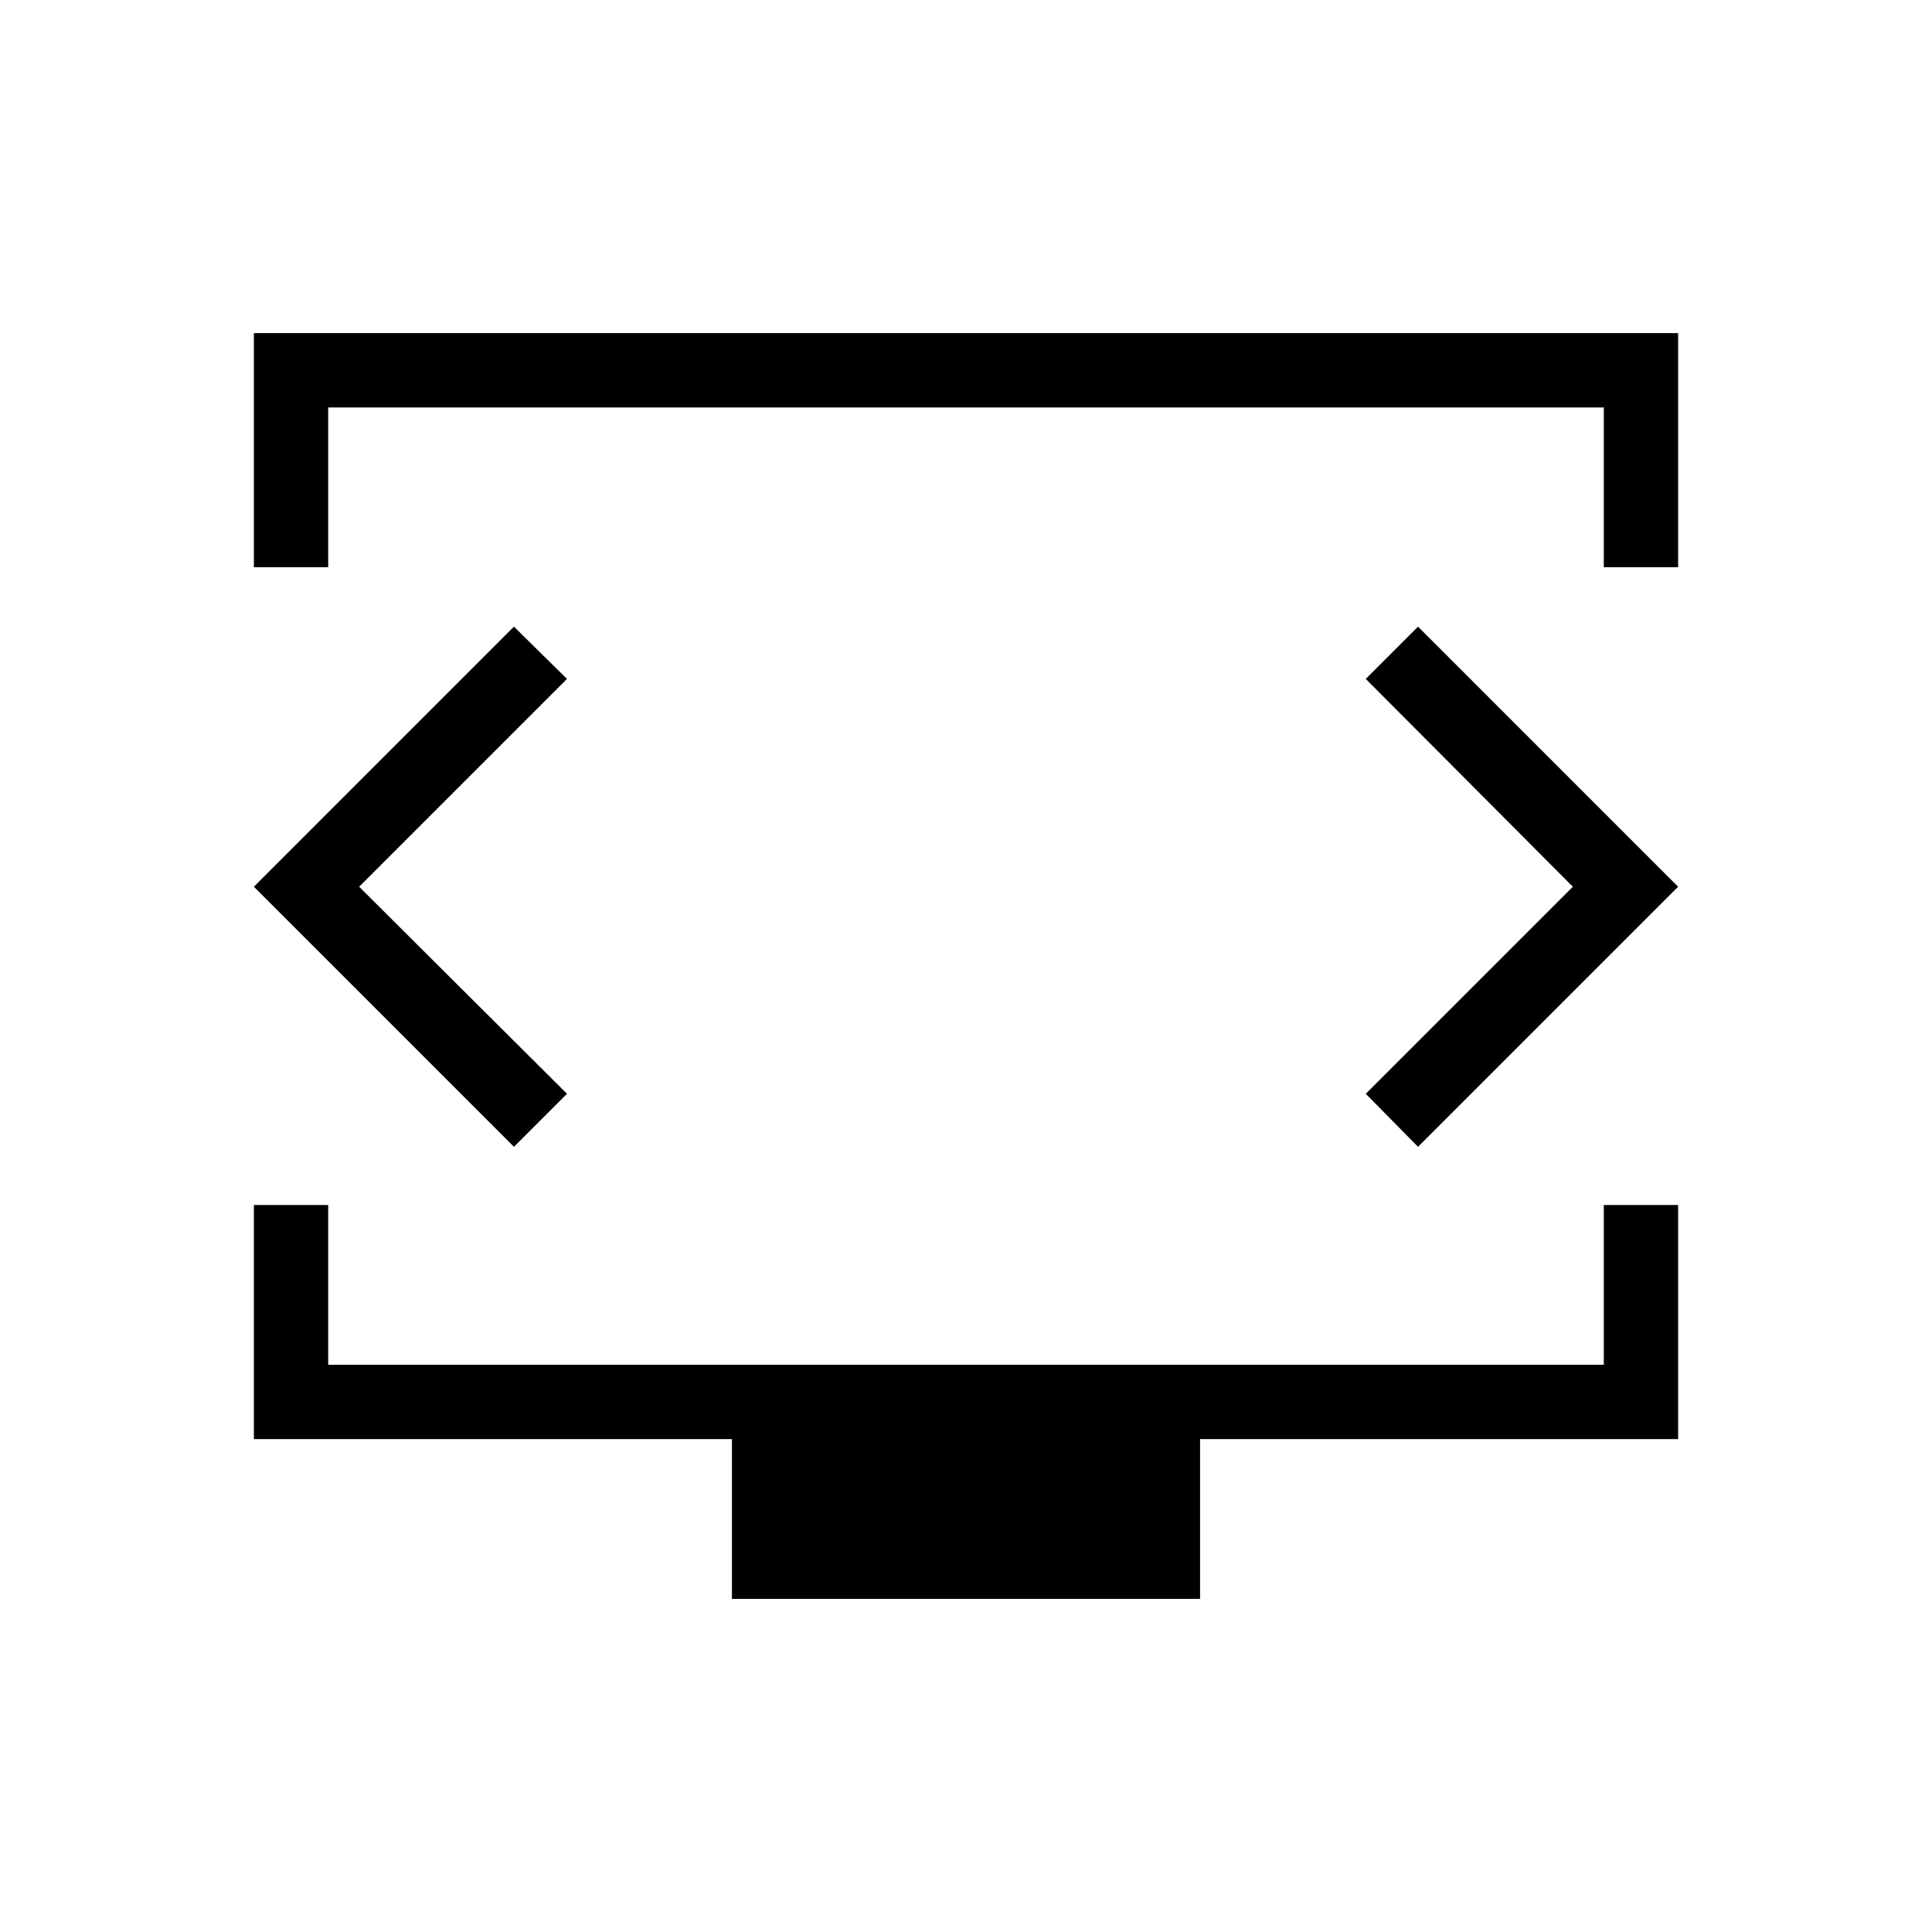 <svg xmlns="http://www.w3.org/2000/svg" height="24" viewBox="0 -960 960 960" width="24"><path d="M126.15-678.15v-116.31h707.7v116.31h-36.93v-79.39H163.08v79.39h-36.93Zm237.54 512.61v-79.38H126.15v-116.31h36.93v79.38h633.84v-79.38h36.93v116.31H596.31v79.38H363.69ZM480-519.88Zm-301.54.5 103.27-103.27-26.35-25.97-129.23 129.24 129.23 129.23 26.35-26.35-103.27-102.88Zm603.08 0L678.65-416.5l25.97 26.35 129.23-129.23-129.23-129.24-25.97 25.97 102.89 103.27Z"/></svg>